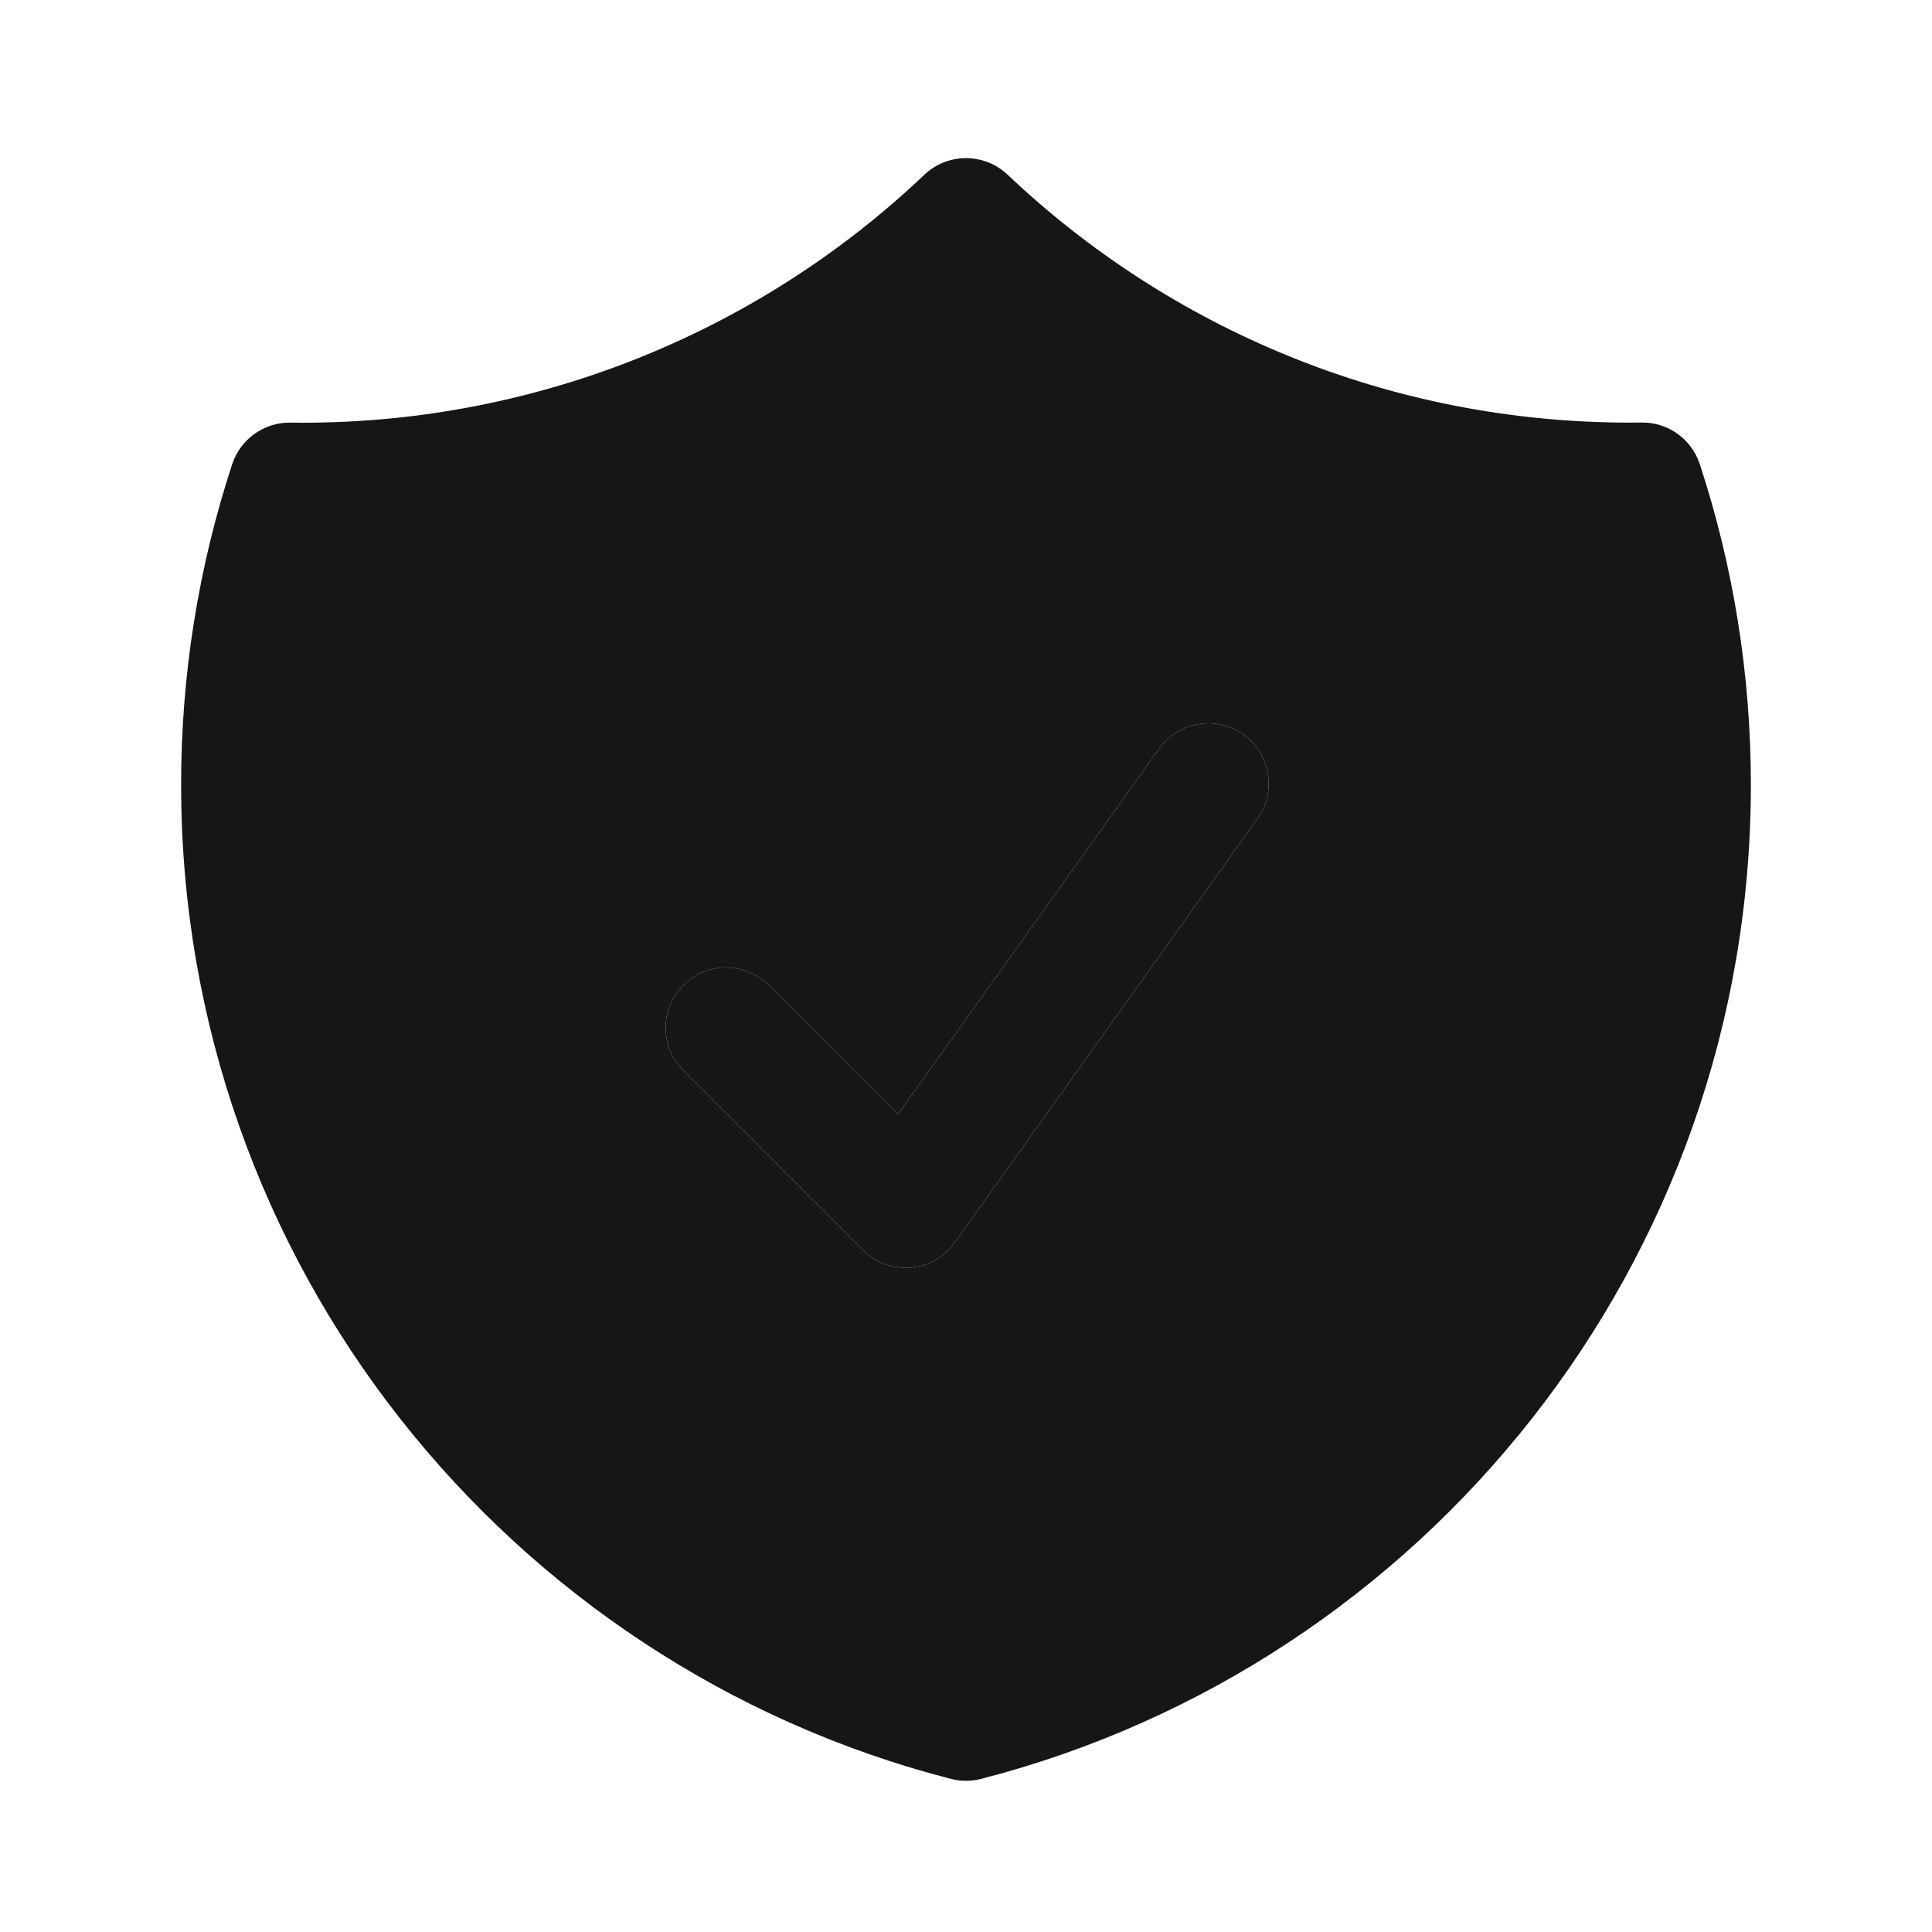 <svg width="20" height="20" viewBox="0 0 20 20" fill="none" xmlns="http://www.w3.org/2000/svg">
<path fill-rule="evenodd" clip-rule="evenodd" d="M10.43 1.808C10.314 1.698 10.16 1.637 10 1.637C9.84 1.637 9.686 1.698 9.57 1.808C7.801 3.488 5.445 4.409 3.006 4.375C2.873 4.373 2.743 4.414 2.635 4.491C2.527 4.568 2.446 4.678 2.404 4.804C2.052 5.876 1.874 6.997 1.875 8.125C1.875 13.076 5.262 17.236 9.844 18.415C9.946 18.441 10.054 18.441 10.156 18.415C14.738 17.236 18.125 13.076 18.125 8.125C18.125 6.966 17.939 5.85 17.596 4.804C17.554 4.678 17.474 4.568 17.365 4.49C17.257 4.413 17.127 4.372 16.994 4.374L16.875 4.375C14.378 4.375 12.111 3.4 10.43 1.808ZM13.008 8.488C13.058 8.422 13.095 8.346 13.115 8.265C13.135 8.184 13.139 8.1 13.126 8.018C13.113 7.935 13.084 7.856 13.041 7.785C12.997 7.714 12.94 7.653 12.872 7.605C12.804 7.556 12.727 7.522 12.646 7.503C12.565 7.485 12.481 7.483 12.399 7.498C12.317 7.512 12.239 7.543 12.169 7.588C12.099 7.634 12.039 7.693 11.992 7.761L9.295 11.537L7.942 10.183C7.823 10.073 7.666 10.013 7.505 10.015C7.343 10.018 7.188 10.084 7.074 10.198C6.959 10.313 6.894 10.467 6.891 10.629C6.888 10.791 6.948 10.948 7.058 11.066L8.933 12.941C8.998 13.006 9.075 13.055 9.16 13.086C9.245 13.117 9.336 13.13 9.426 13.122C9.517 13.115 9.605 13.088 9.683 13.043C9.762 12.998 9.831 12.937 9.883 12.863L13.008 8.488Z" fill="#161616"/>
<path d="M13.008 8.488C13.058 8.422 13.095 8.346 13.115 8.265C13.135 8.184 13.139 8.1 13.126 8.018C13.113 7.935 13.084 7.856 13.041 7.785C12.997 7.714 12.94 7.653 12.872 7.605C12.804 7.556 12.727 7.522 12.646 7.503C12.565 7.485 12.481 7.483 12.399 7.498C12.317 7.512 12.239 7.543 12.169 7.588C12.099 7.634 12.039 7.693 11.992 7.761L9.295 11.537L7.942 10.183C7.823 10.073 7.666 10.013 7.505 10.015C7.343 10.018 7.188 10.084 7.074 10.198C6.959 10.313 6.894 10.467 6.891 10.629C6.888 10.791 6.948 10.948 7.058 11.066L8.933 12.941C8.998 13.006 9.075 13.055 9.16 13.086C9.245 13.117 9.336 13.13 9.426 13.122C9.517 13.115 9.605 13.088 9.683 13.043C9.762 12.998 9.831 12.937 9.883 12.863L13.008 8.488Z" fill="#161616"/>
</svg>
